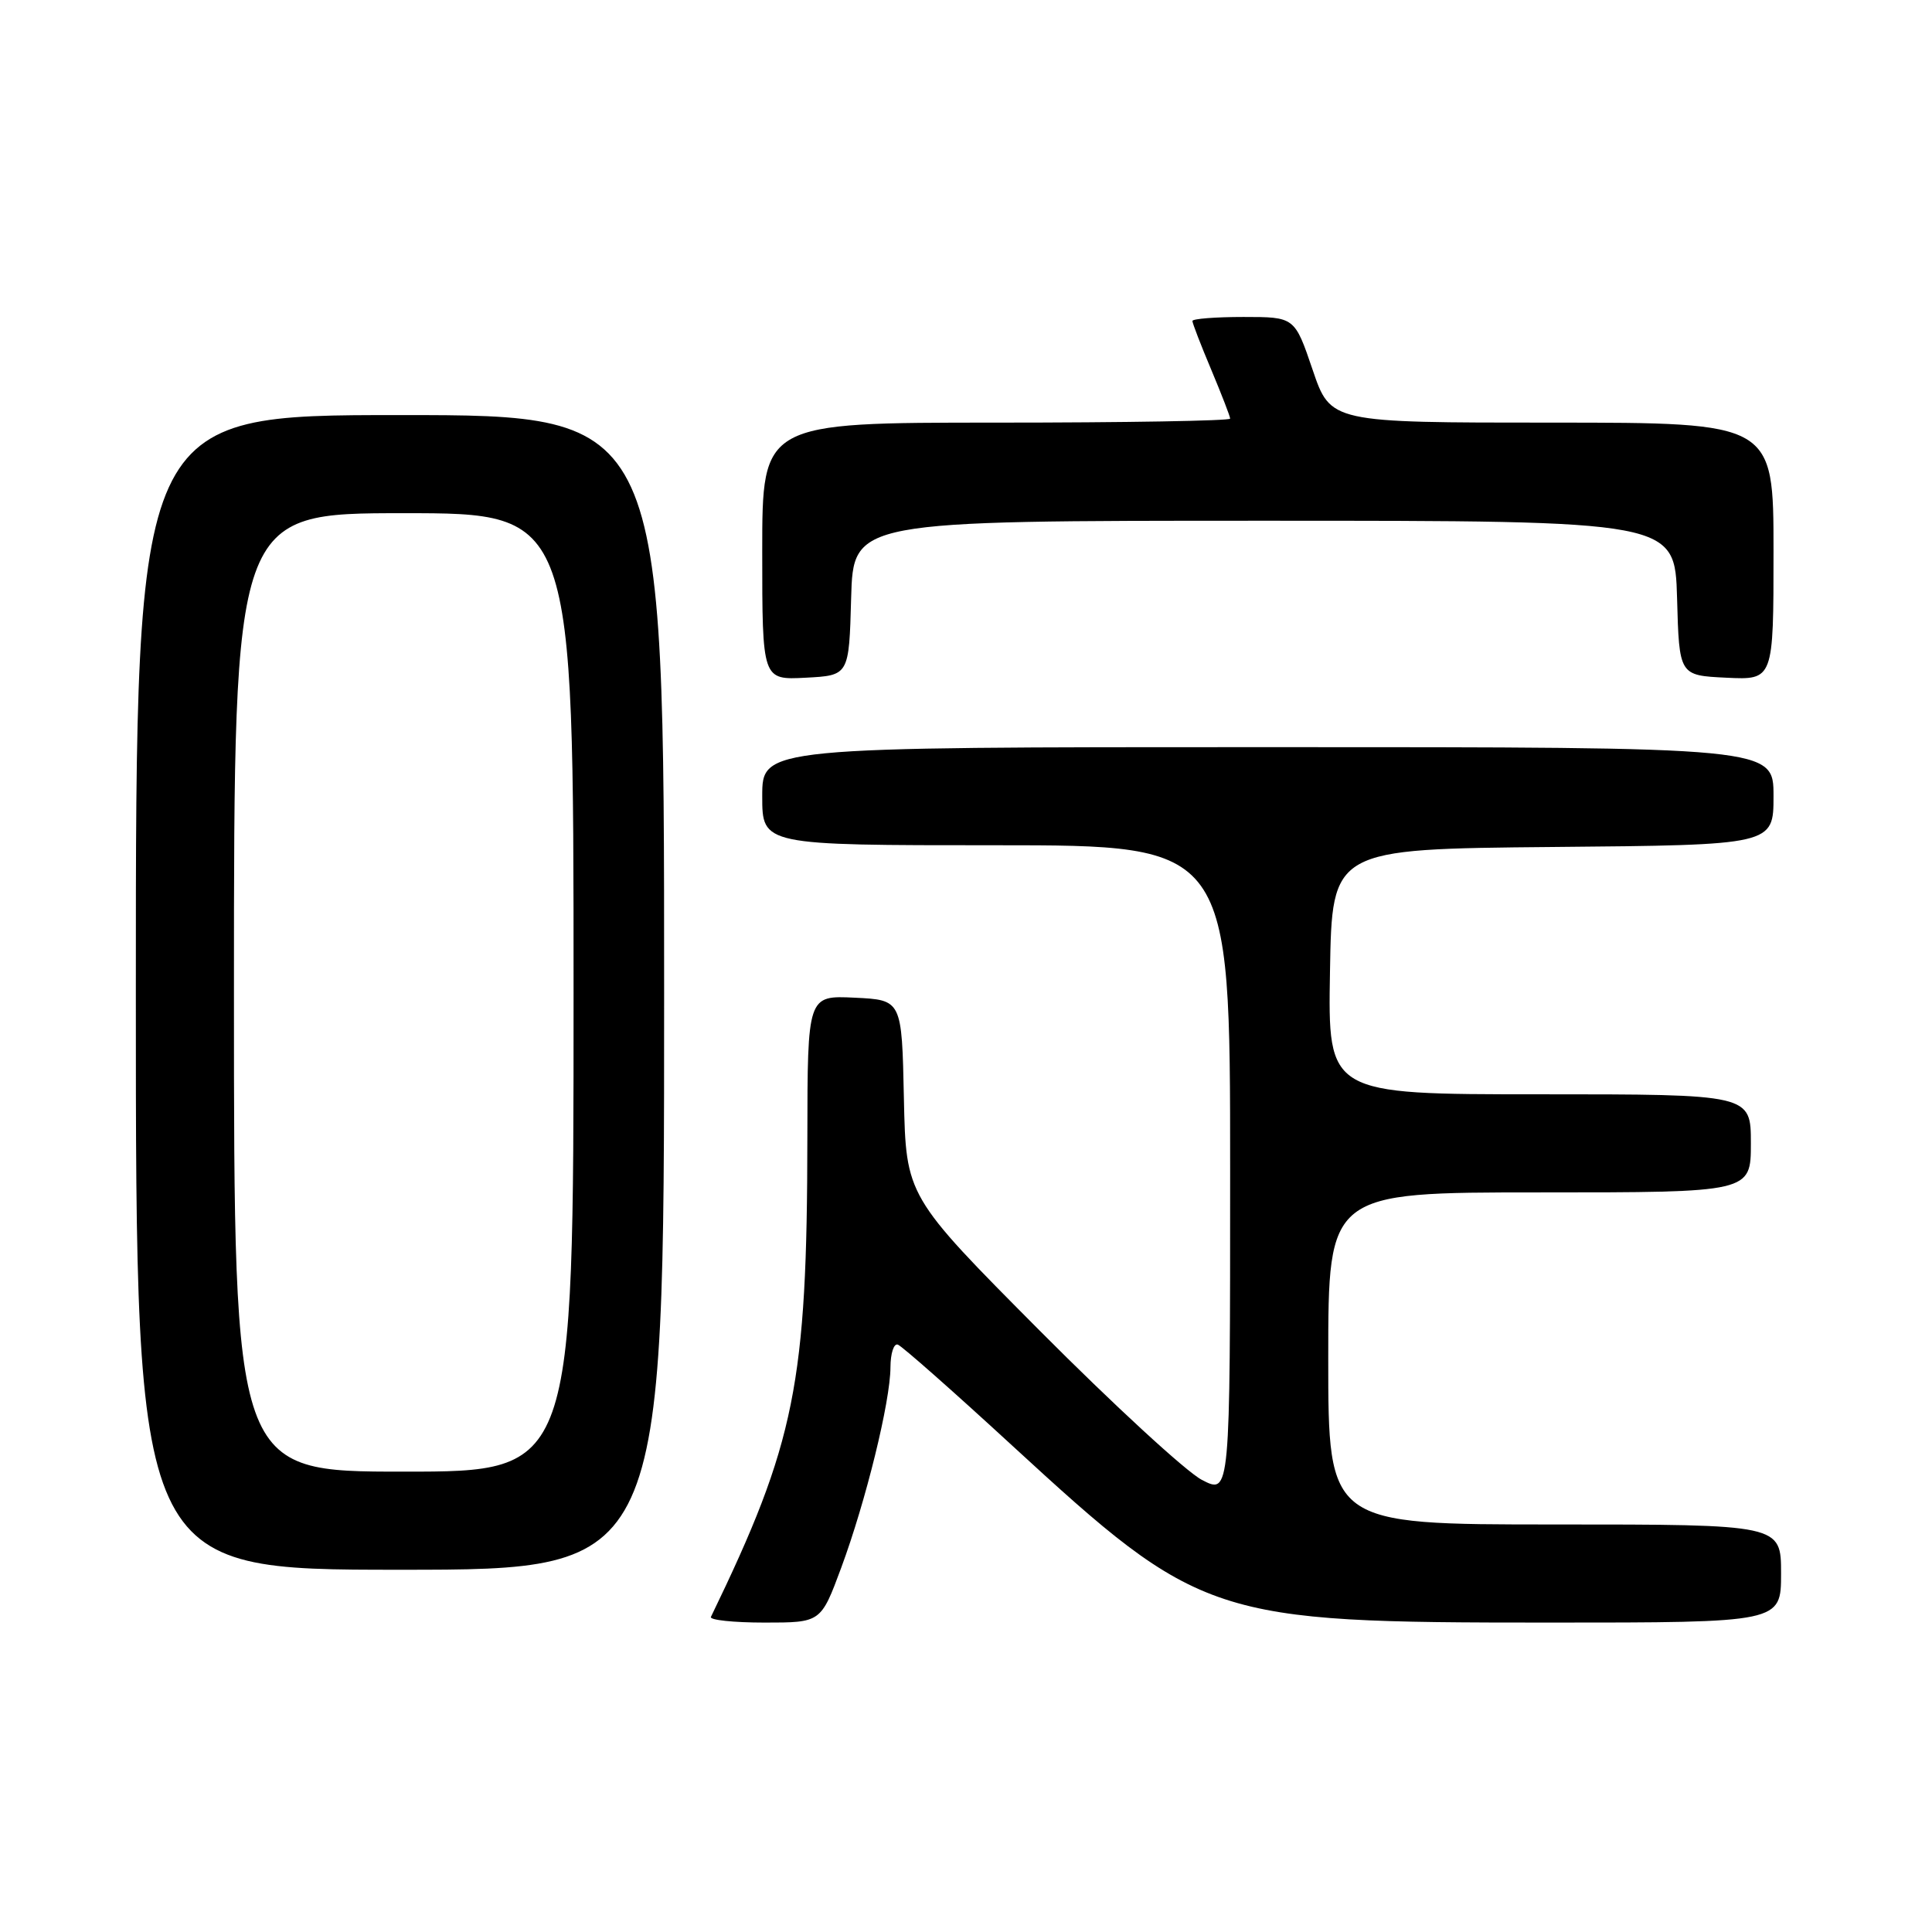<?xml version="1.0" encoding="UTF-8" standalone="no"?>
<!DOCTYPE svg PUBLIC "-//W3C//DTD SVG 1.1//EN" "http://www.w3.org/Graphics/SVG/1.1/DTD/svg11.dtd" >
<svg xmlns="http://www.w3.org/2000/svg" xmlns:xlink="http://www.w3.org/1999/xlink" version="1.1" viewBox="0 0 256 256">
 <g >
 <path fill="currentColor"
d=" M 111.46 207.75 C 114.73 198.92 117.98 185.69 117.99 181.17 C 118.00 179.33 118.43 177.98 118.97 178.17 C 119.50 178.35 126.30 184.35 134.07 191.50 C 159.15 214.55 160.50 215.00 205.16 215.00 C 236.00 215.00 236.00 215.00 236.00 208.50 C 236.00 202.00 236.00 202.00 206.00 202.00 C 176.00 202.00 176.00 202.00 176.00 180.00 C 176.00 158.00 176.00 158.00 204.00 158.00 C 232.00 158.00 232.00 158.00 232.00 151.50 C 232.00 145.00 232.00 145.00 203.98 145.00 C 175.95 145.00 175.95 145.00 176.23 128.75 C 176.50 112.50 176.50 112.50 205.75 112.23 C 235.00 111.97 235.00 111.97 235.00 105.48 C 235.00 99.00 235.00 99.00 168.00 99.00 C 101.00 99.00 101.00 99.00 101.00 105.50 C 101.00 112.00 101.00 112.00 132.00 112.00 C 163.00 112.00 163.00 112.00 163.00 155.02 C 163.00 198.04 163.00 198.04 159.25 196.09 C 157.19 195.02 147.52 186.12 137.77 176.32 C 120.05 158.50 120.05 158.50 119.77 145.50 C 119.50 132.50 119.50 132.50 113.25 132.20 C 107.00 131.90 107.00 131.90 106.98 150.70 C 106.95 183.39 105.39 191.14 94.20 214.25 C 94.00 214.66 97.19 215.00 101.30 215.00 C 108.77 215.00 108.77 215.00 111.46 207.75 Z  M 88.00 131.50 C 88.00 55.00 88.00 55.00 53.00 55.00 C 18.00 55.00 18.00 55.00 18.00 131.50 C 18.00 208.00 18.00 208.00 53.00 208.00 C 88.00 208.00 88.00 208.00 88.00 131.50 Z  M 112.78 79.25 C 113.07 69.00 113.07 69.00 167.50 69.00 C 221.93 69.00 221.93 69.00 222.22 79.25 C 222.50 89.50 222.50 89.50 228.75 89.80 C 235.00 90.10 235.00 90.10 235.00 73.05 C 235.00 56.00 235.00 56.00 205.66 56.00 C 176.31 56.00 176.31 56.00 173.93 49.00 C 171.55 42.00 171.55 42.00 164.77 42.00 C 161.05 42.00 158.00 42.24 158.00 42.53 C 158.00 42.82 159.12 45.73 160.50 49.00 C 161.87 52.27 163.00 55.18 163.00 55.47 C 163.00 55.76 149.05 56.00 132.00 56.00 C 101.00 56.00 101.00 56.00 101.00 73.05 C 101.00 90.10 101.00 90.10 106.75 89.80 C 112.50 89.50 112.50 89.50 112.78 79.25 Z  M 31.00 131.50 C 31.00 68.00 31.00 68.00 53.50 68.00 C 76.00 68.00 76.00 68.00 76.00 131.50 C 76.00 195.00 76.00 195.00 53.50 195.00 C 31.00 195.00 31.00 195.00 31.00 131.50 Z "/>
</g>
</svg>